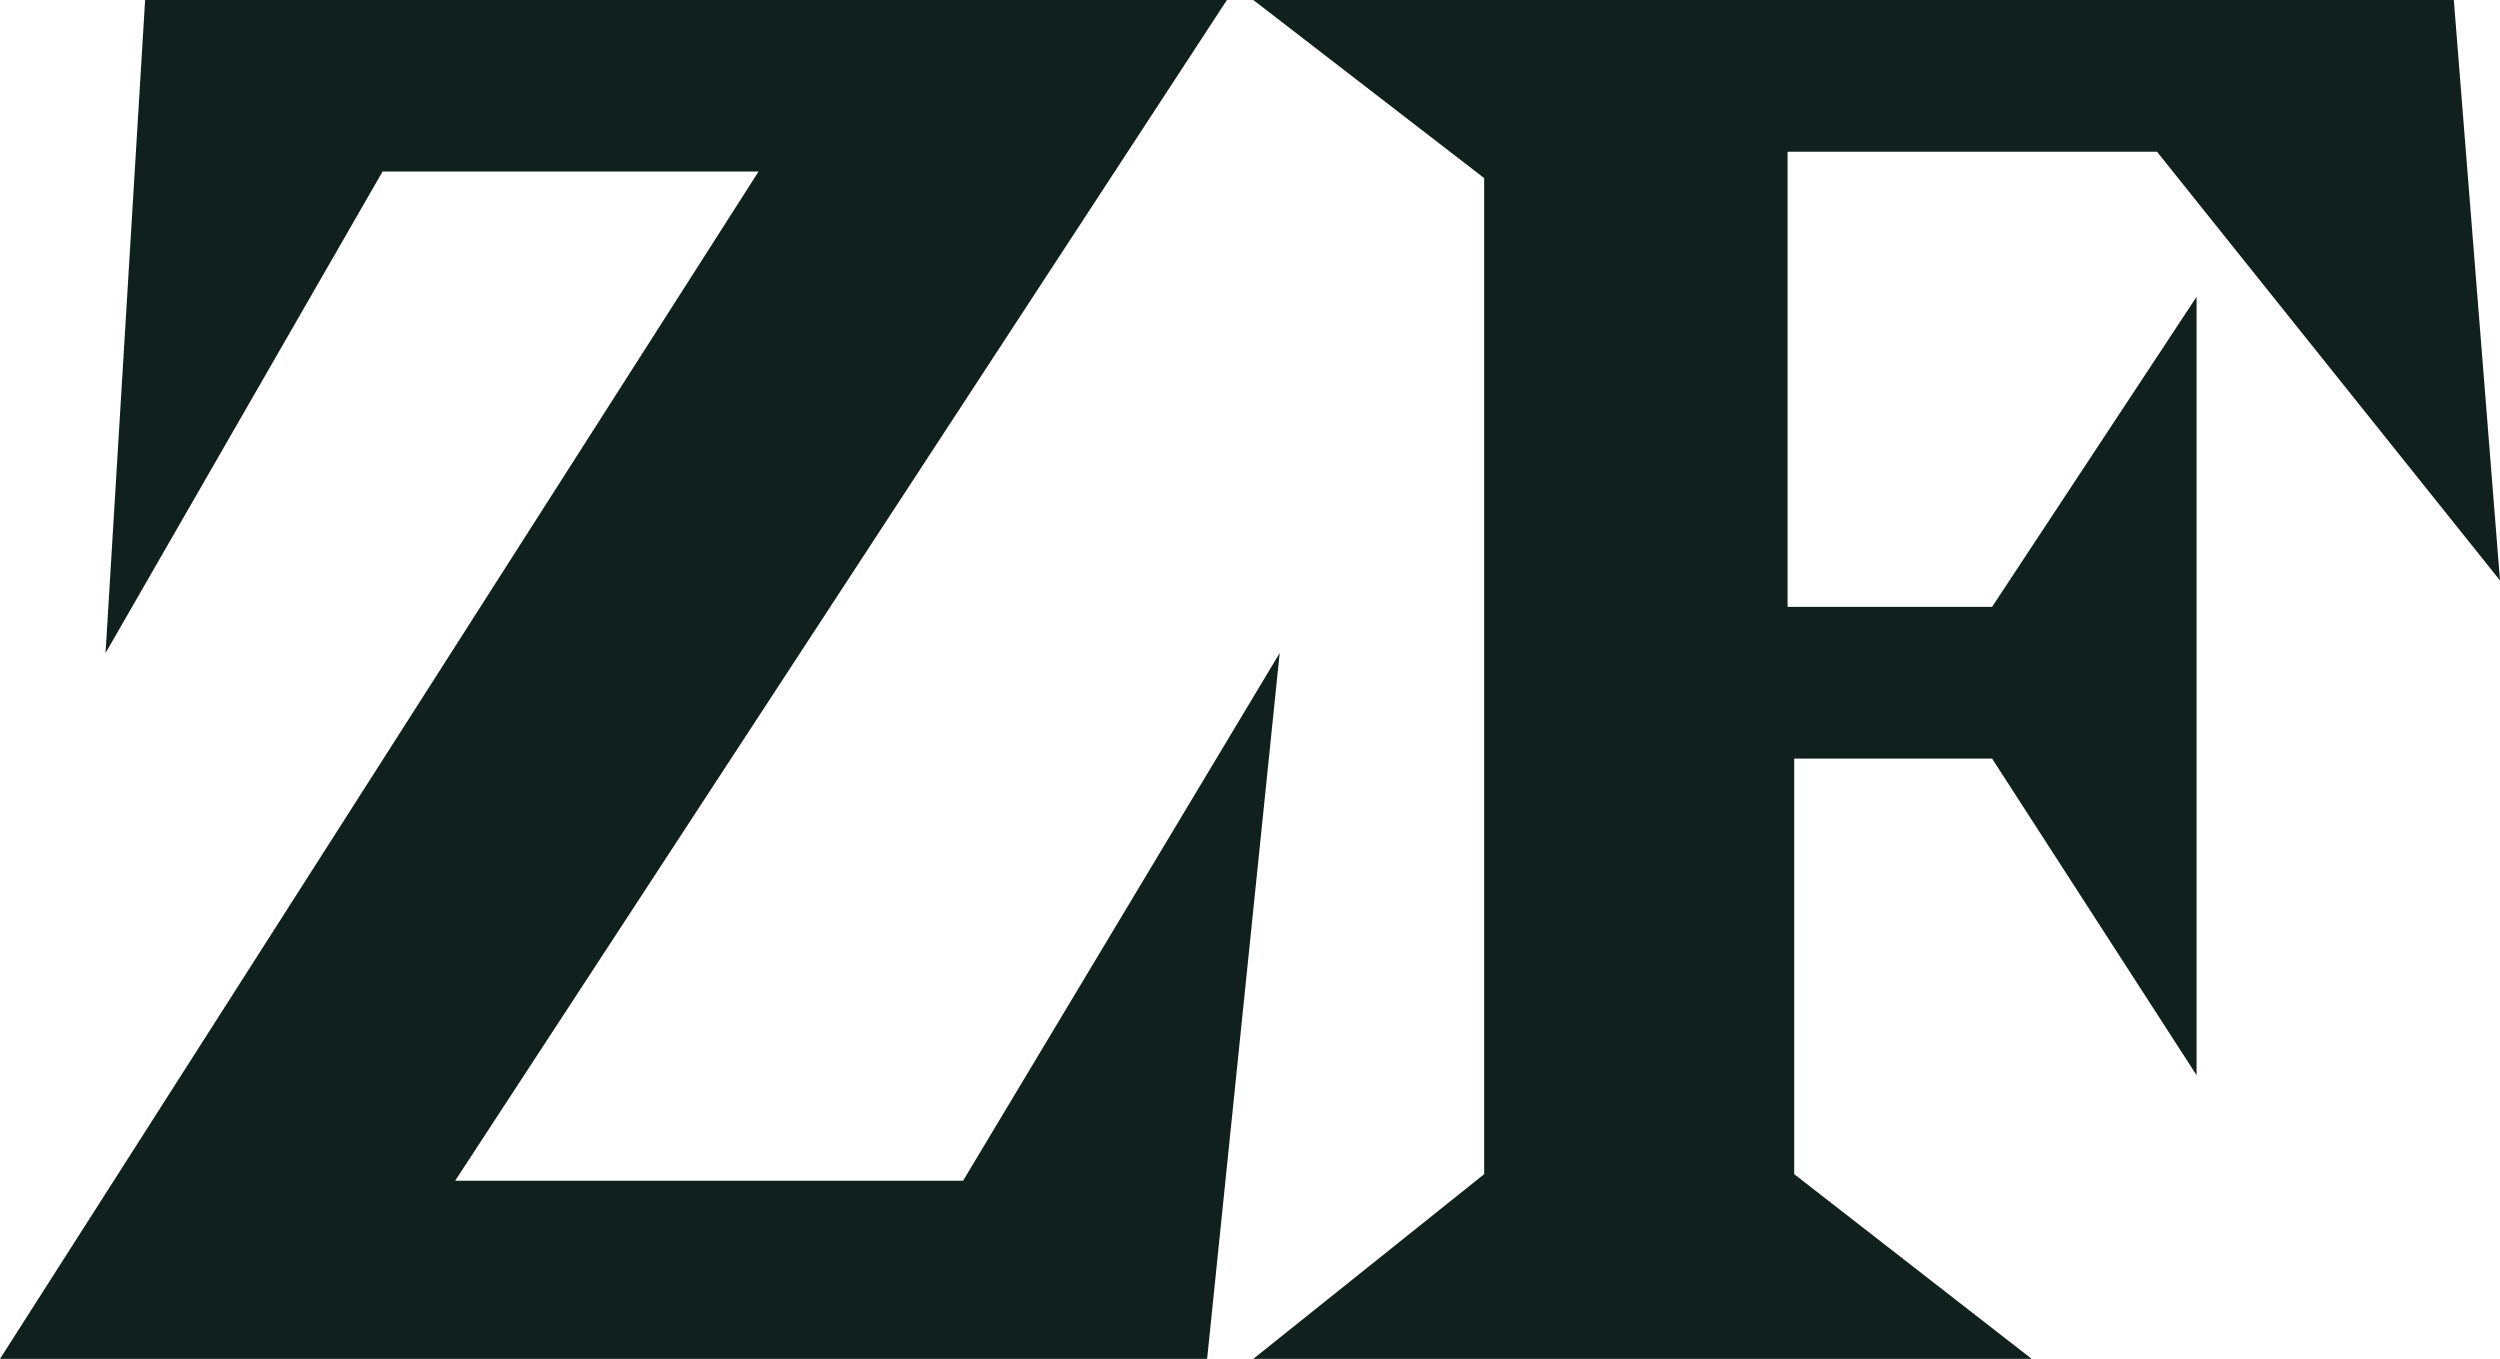 <svg xmlns="http://www.w3.org/2000/svg" width="1516" height="824" viewBox="0 0 379 206">
  <defs>
    <style>
      .cls-1 {
        fill: #10211d;
        fill-rule: evenodd;
      }
    </style>
  </defs>
  <path class="cls-1" d="M327,23H271V92h31l31-47V163l-31-48H272v63l36,28H190l35-28V27L190,0H372l7,88ZM146,179l48-80L183,206H0L115,26H58L16,99,22,0H186L69,179h77Z"/>
</svg>
